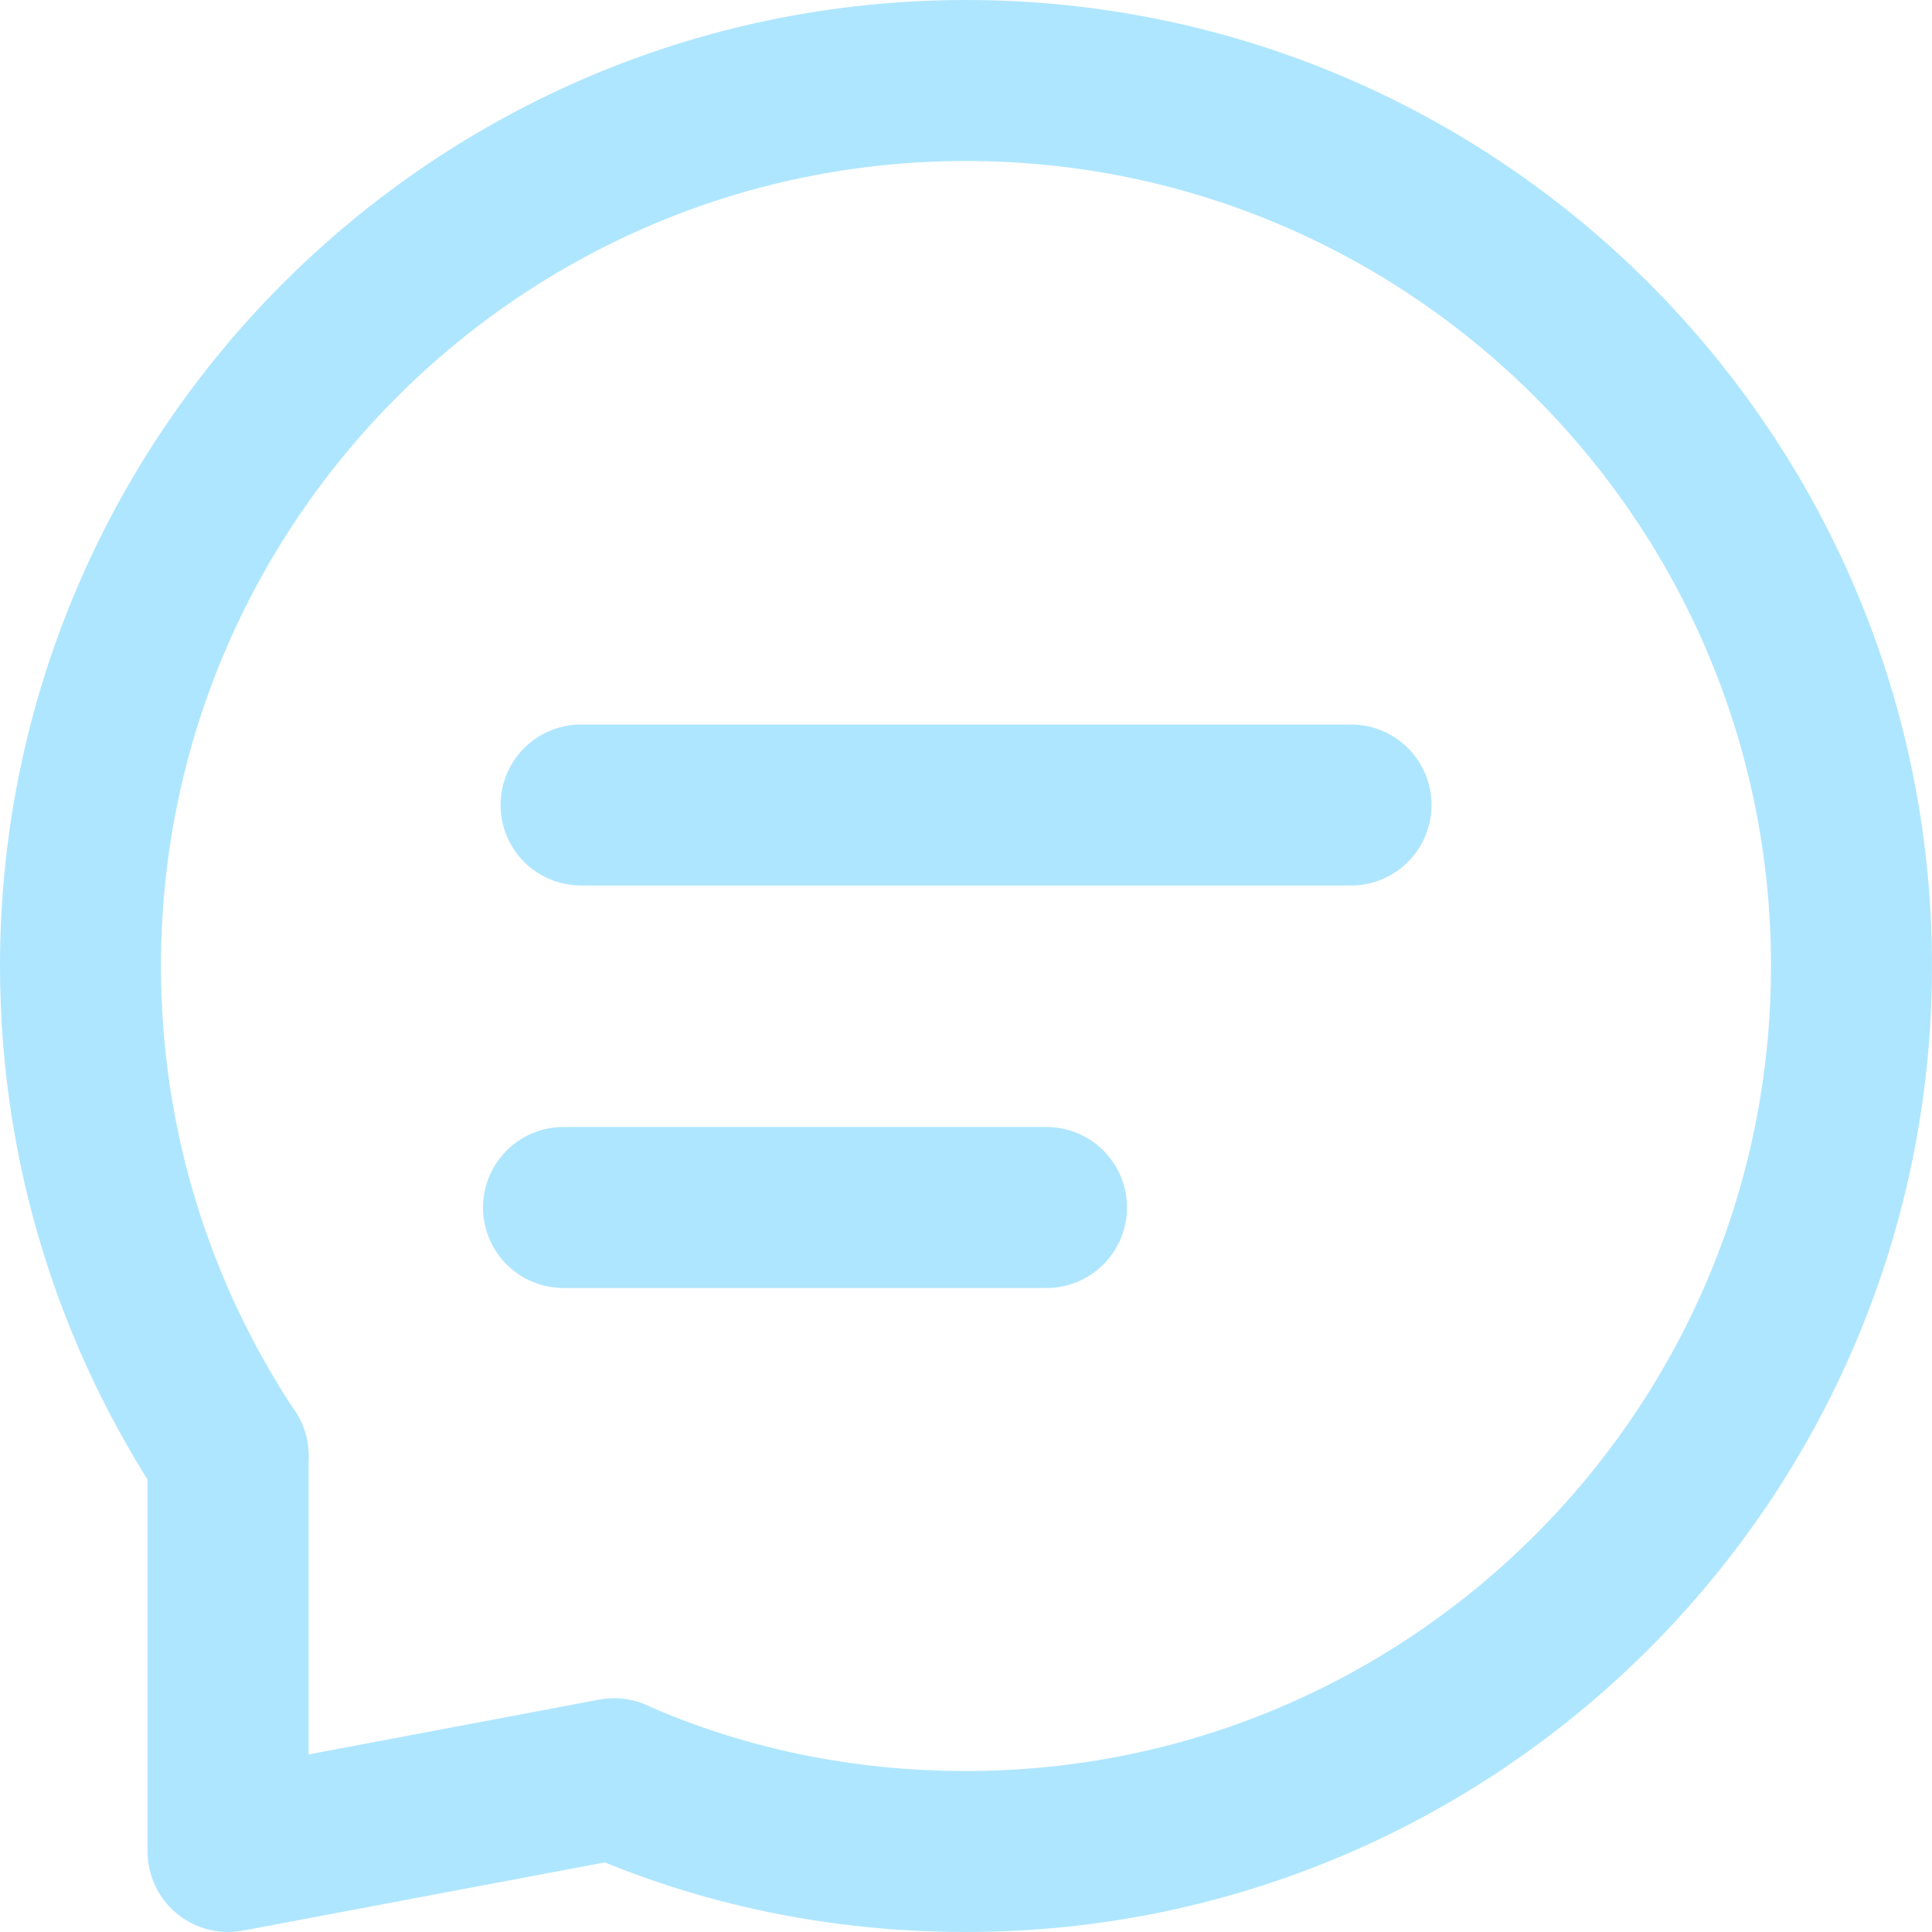 <svg viewBox="0 0 24 24" size="20" color="#AFE6FF" class="css-3vfsuh-StyledIcon e192w5hp0" style="color: rgb(175, 230, 255); stroke: rgb(175, 230, 255);"><g fill="none" stroke-width="2" stroke-linecap="round" stroke-linejoin="round" stroke-miterlimit="10"><g id="icon-products-sms"><g id="Group" transform="translate(1, 1)"><path d="M1.834,17.087 C0.679,15.345 -0,13.255 -0,11 C-0,4.932 4.932,-0 11,-0 C17.069,-0 22,4.932 22,11 C22,17.069 17.069,22 11,22 C9.442,22 7.975,21.689 6.637,21.102 L6.637,21.102"></path><polyline id="Stroke-3" points="1.833 17.082 1.833 22 6.628 21.096"></polyline><polygon id="Stroke-5" points="15.783 9 11 9 6.218 9 11 9"></polygon><path d="M6,14 L12,14"></path></g></g></g></svg>